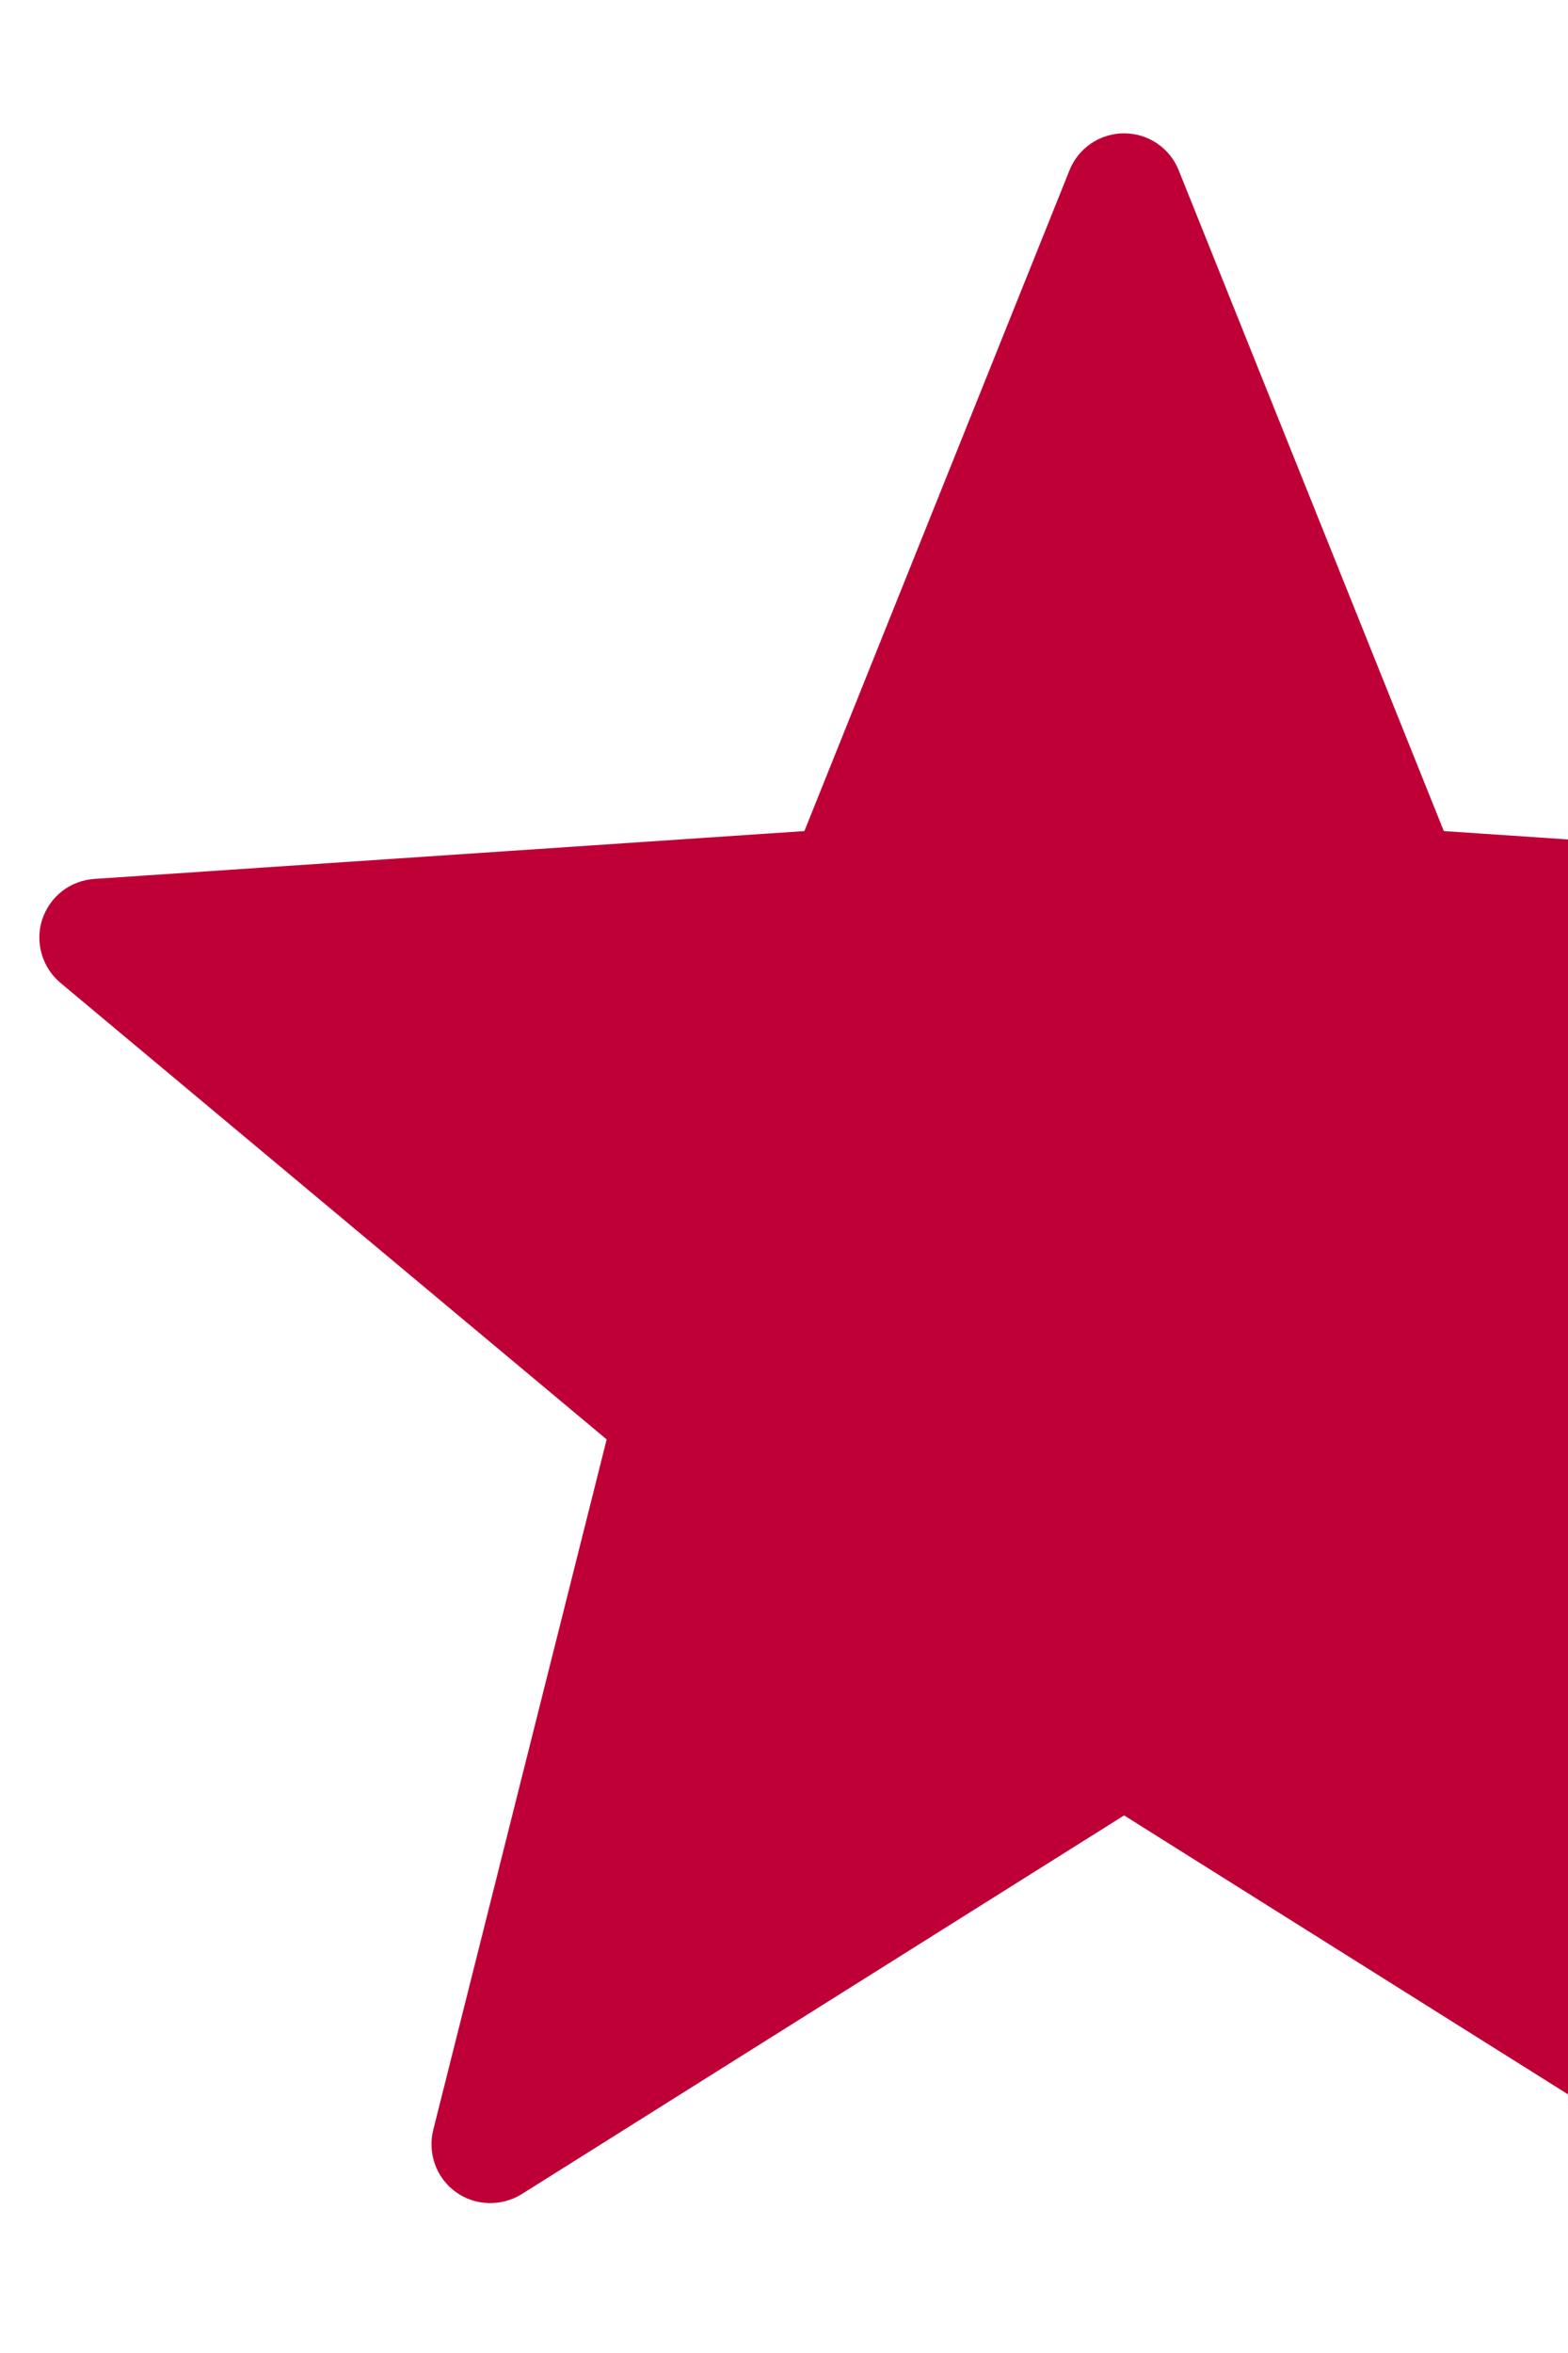 <svg width="10" height="15" viewBox="0 0 10 15" fill="none" xmlns="http://www.w3.org/2000/svg">
<path fill-rule="evenodd" clip-rule="evenodd" d="M7.169 11.573L3.326 13.988C3.262 14.027 3.188 14.047 3.113 14.044C3.039 14.042 2.966 14.017 2.906 13.973C2.845 13.929 2.799 13.867 2.774 13.797C2.749 13.727 2.745 13.65 2.763 13.578L3.869 9.176L0.386 6.266C0.329 6.218 0.287 6.154 0.266 6.082C0.245 6.01 0.246 5.933 0.269 5.862C0.293 5.79 0.337 5.727 0.396 5.681C0.455 5.635 0.527 5.608 0.602 5.603L5.13 5.298L6.821 1.085C6.849 1.015 6.897 0.956 6.959 0.914C7.021 0.872 7.095 0.85 7.169 0.85C7.244 0.85 7.317 0.872 7.379 0.914C7.441 0.956 7.489 1.015 7.517 1.085L9.208 5.298L13.736 5.603C13.811 5.608 13.883 5.635 13.943 5.681C14.002 5.727 14.046 5.79 14.069 5.862C14.092 5.933 14.094 6.01 14.073 6.082C14.052 6.154 14.01 6.218 13.952 6.266L10.469 9.176L11.576 13.578C11.595 13.65 11.591 13.727 11.566 13.797C11.54 13.867 11.494 13.929 11.434 13.973C11.373 14.017 11.301 14.042 11.226 14.044C11.151 14.047 11.077 14.027 11.014 13.988L7.169 11.573Z" fill="#BF0036"/>
</svg>
